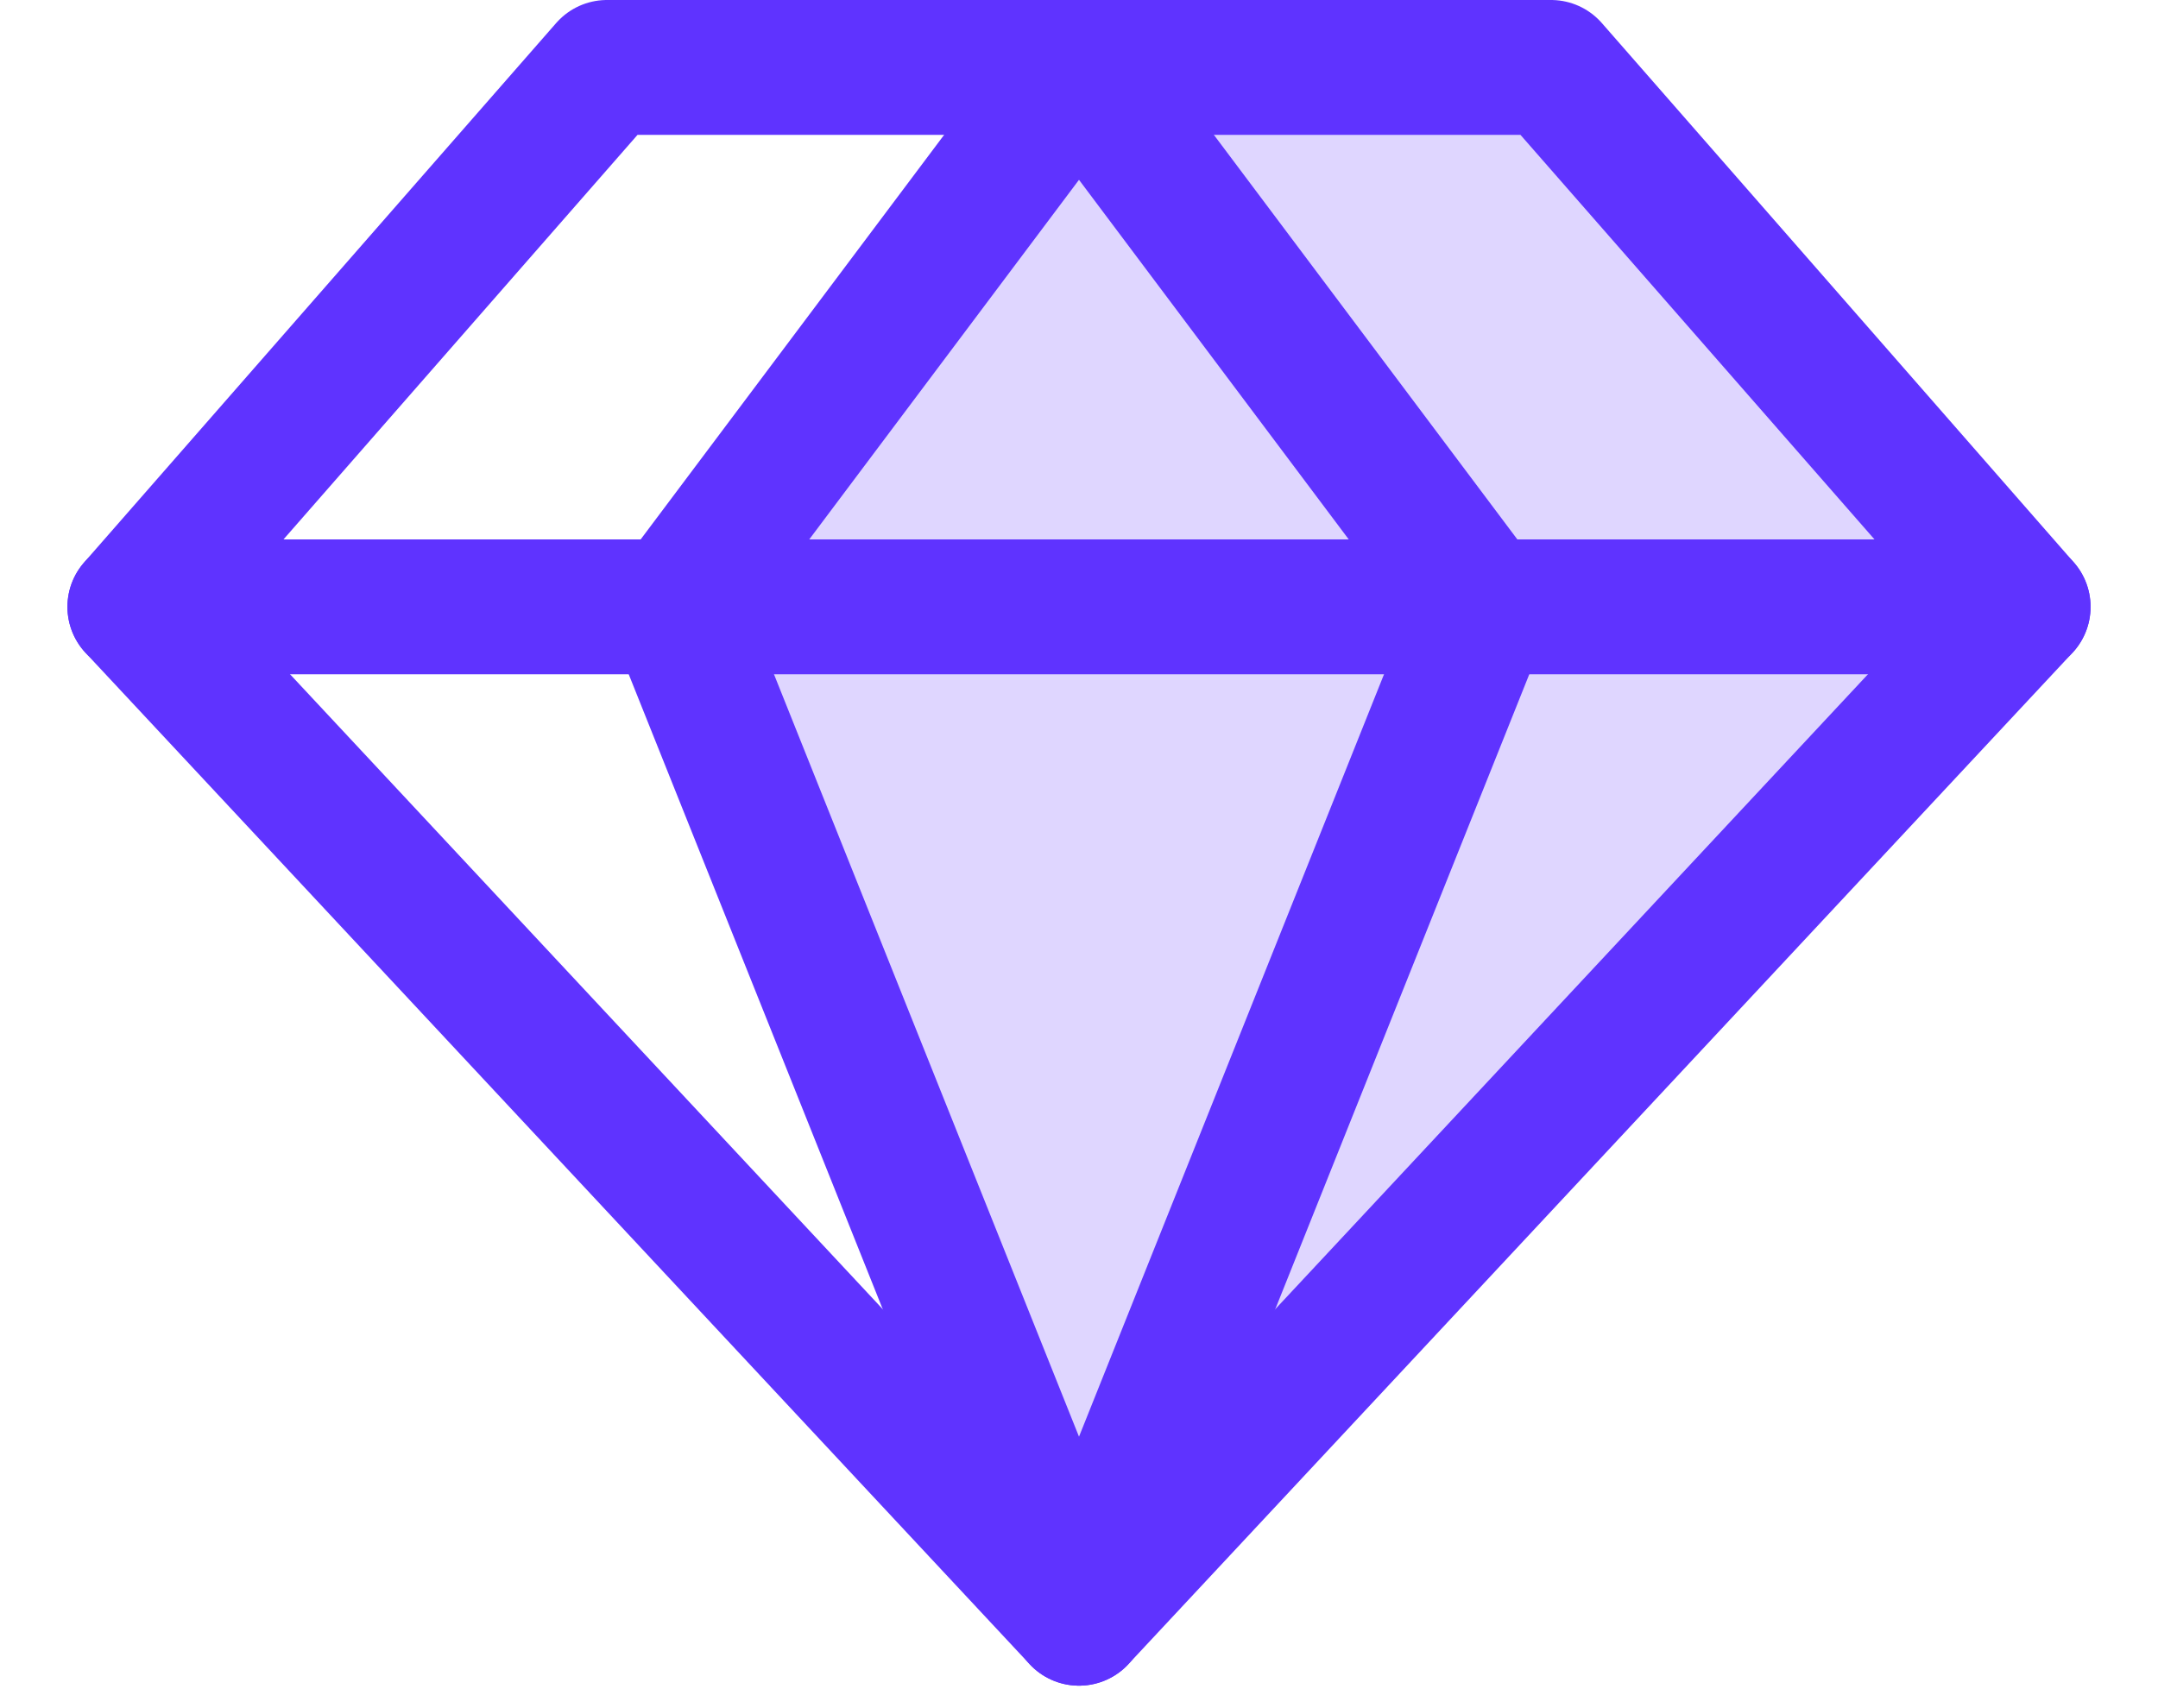 <svg width="24" height="19" viewBox="0 0 24 19" fill="none" xmlns="http://www.w3.org/2000/svg">
<path opacity="0.2" d="M7.5 6.75L12 0.75H17.25L22.5 6.75L12 18L7.5 6.75Z" fill="#5F33FF"/>
<path d="M6.75 0.75H17.25L22.5 6.75L12 18L1.5 6.75L6.75 0.75Z" stroke="#5F33FF" stroke-width="1.5" stroke-linecap="round" stroke-linejoin="round"/>
<path d="M16.5 6.75L12 18L7.5 6.75L12 0.75L16.5 6.75Z" stroke="#5F33FF" stroke-width="1.5" stroke-linecap="round" stroke-linejoin="round"/>
<path d="M1.5 6.75H22.5" stroke="#5F33FF" stroke-width="1.5" stroke-linecap="round" stroke-linejoin="round"/>
</svg>
